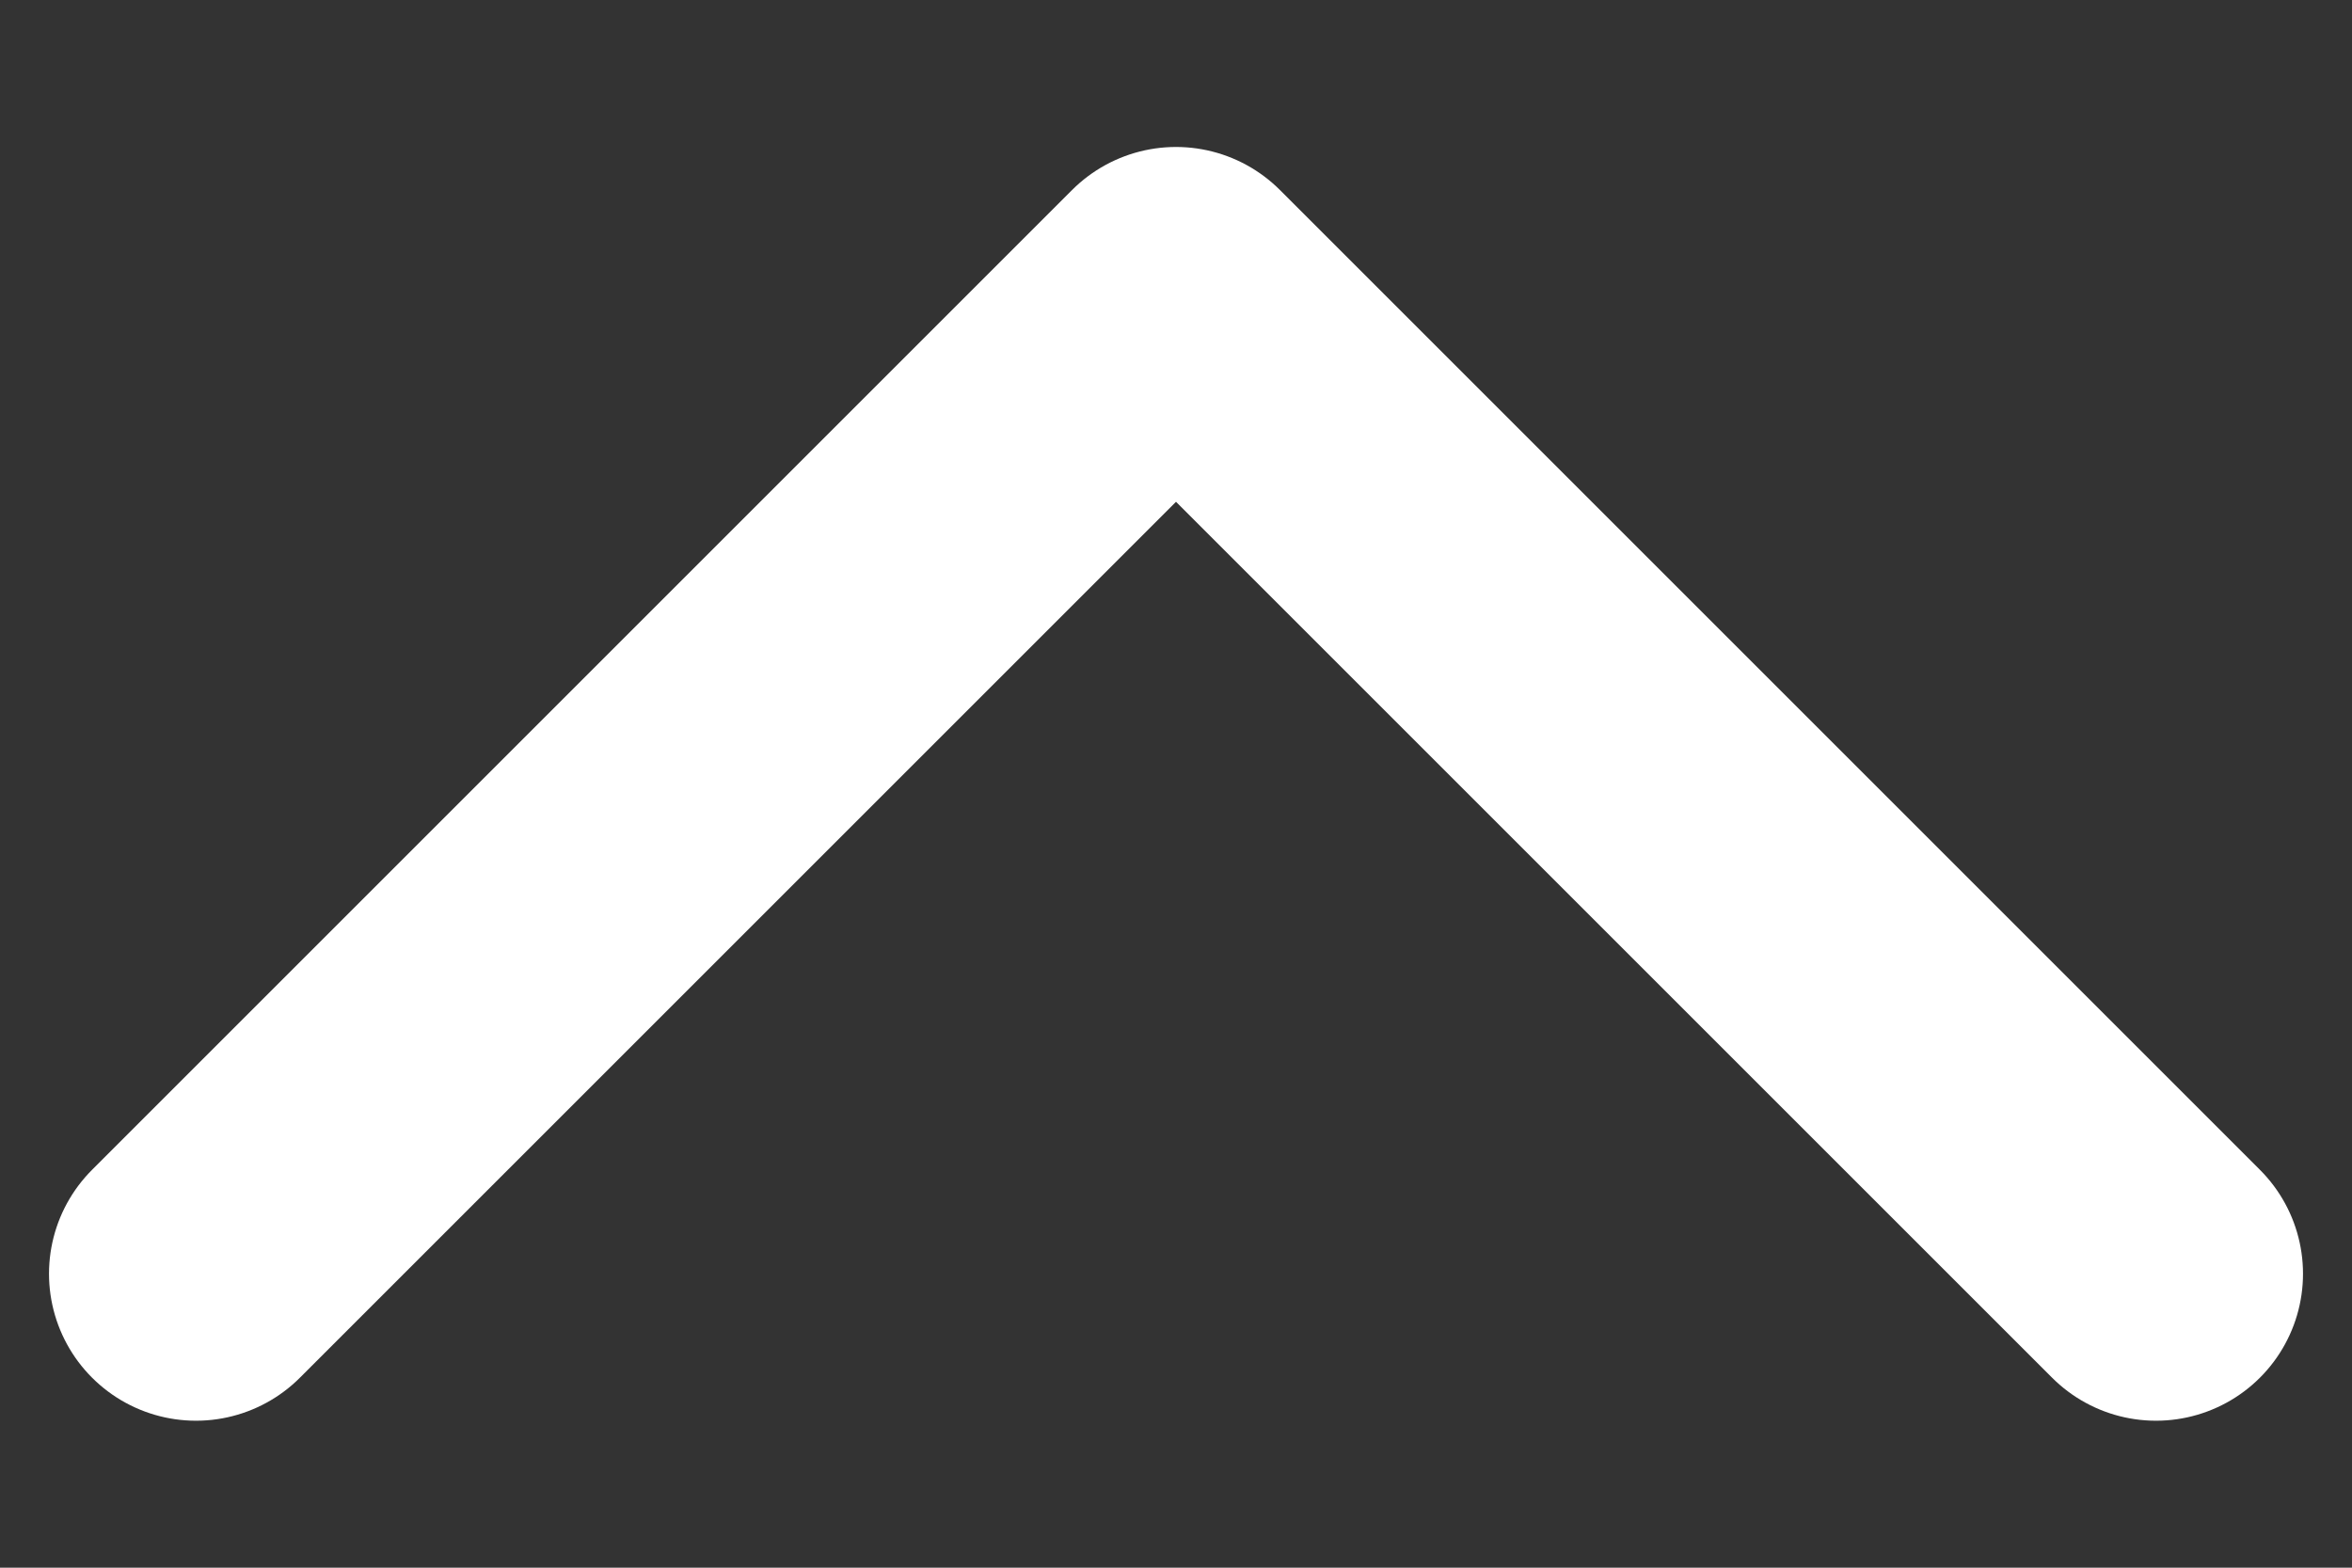 <svg width="12" height="8" viewBox="0 0 12 8" fill="none" xmlns="http://www.w3.org/2000/svg">
<rect x="0" y="0" width="12" height="8" fill="#333333" stroke="none"/>
<path d="M1 6.5L6 1.5L11 6.5" stroke="white" stroke-width="1.5" stroke-linecap="round" stroke-linejoin="round"/>
</svg>
